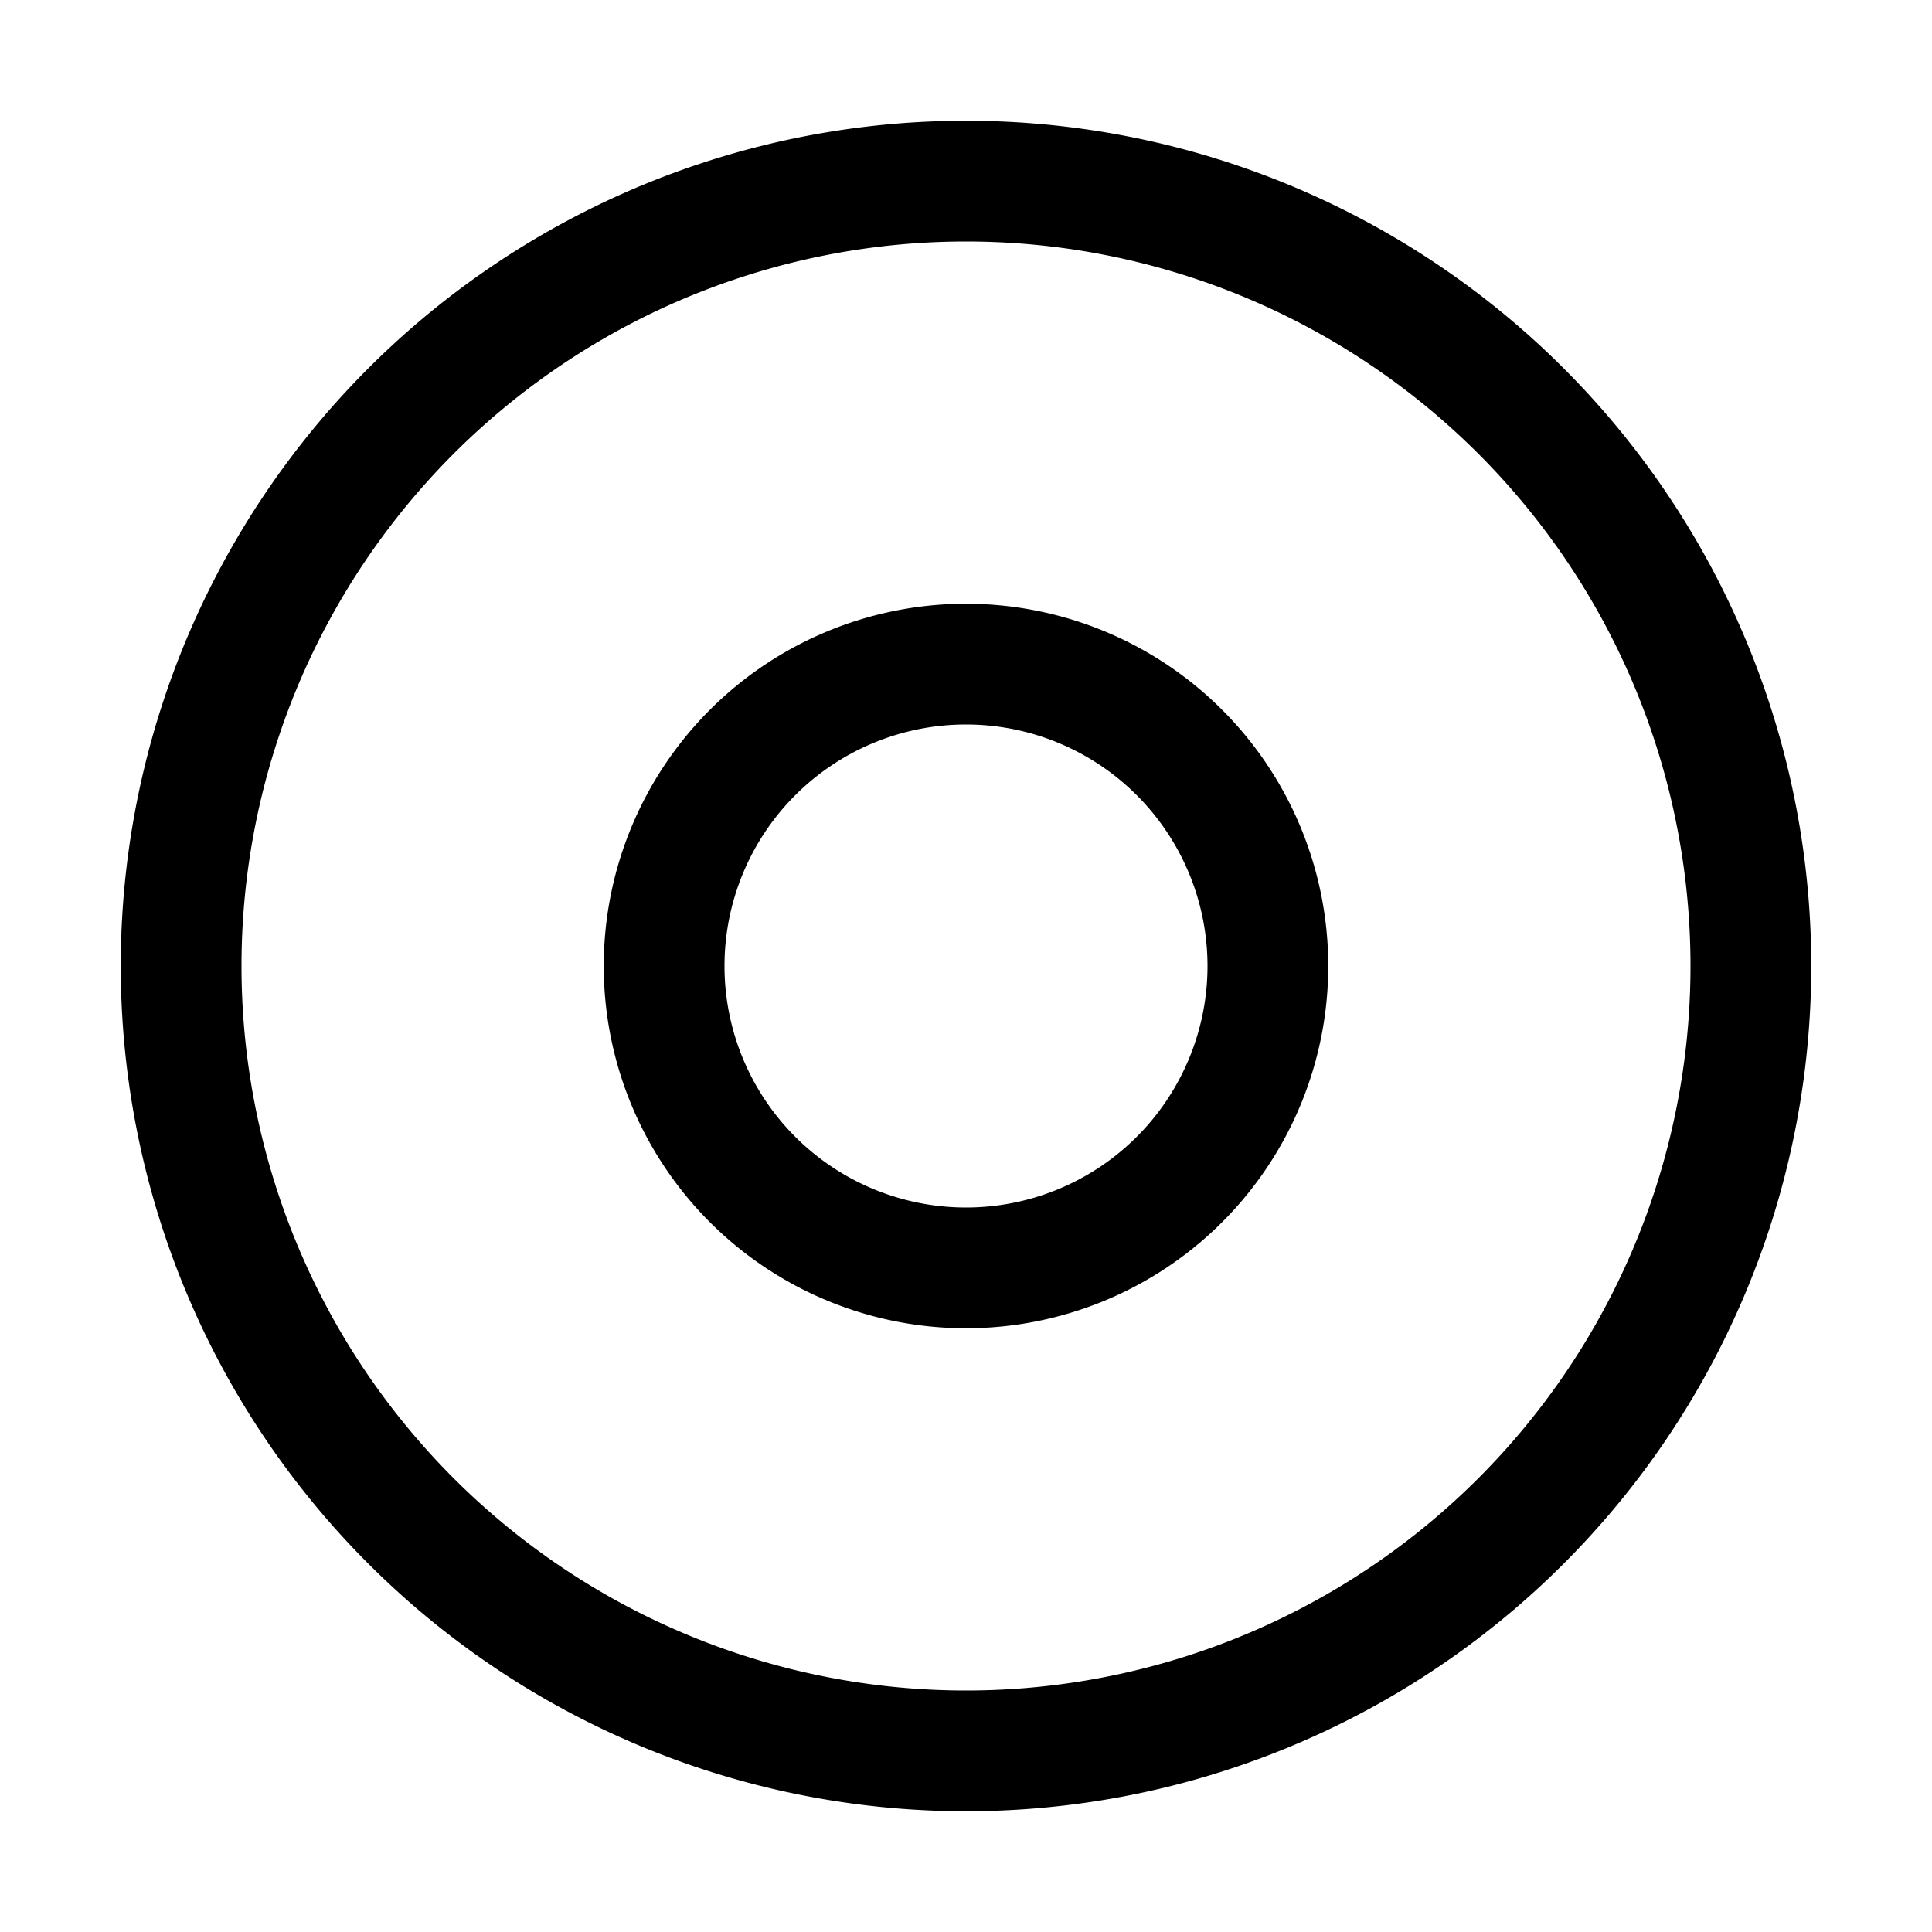 <svg width="32" height="32" fill="currentColor" viewBox="0 0 24 24" xmlns="http://www.w3.org/2000/svg">
<path d="M12 3a9 9 0 1 1 0 18 9 9 0 0 1 0-18Zm0-1.5a10.5 10.5 0 1 0 0 21 10.5 10.5 0 0 0 0-21Z"></path>
<path d="M12 9a3 3 0 1 1 0 6 3 3 0 0 1 0-6Zm0-1.5a4.5 4.5 0 1 0 0 9 4.5 4.5 0 0 0 0-9Z"></path>
</svg>